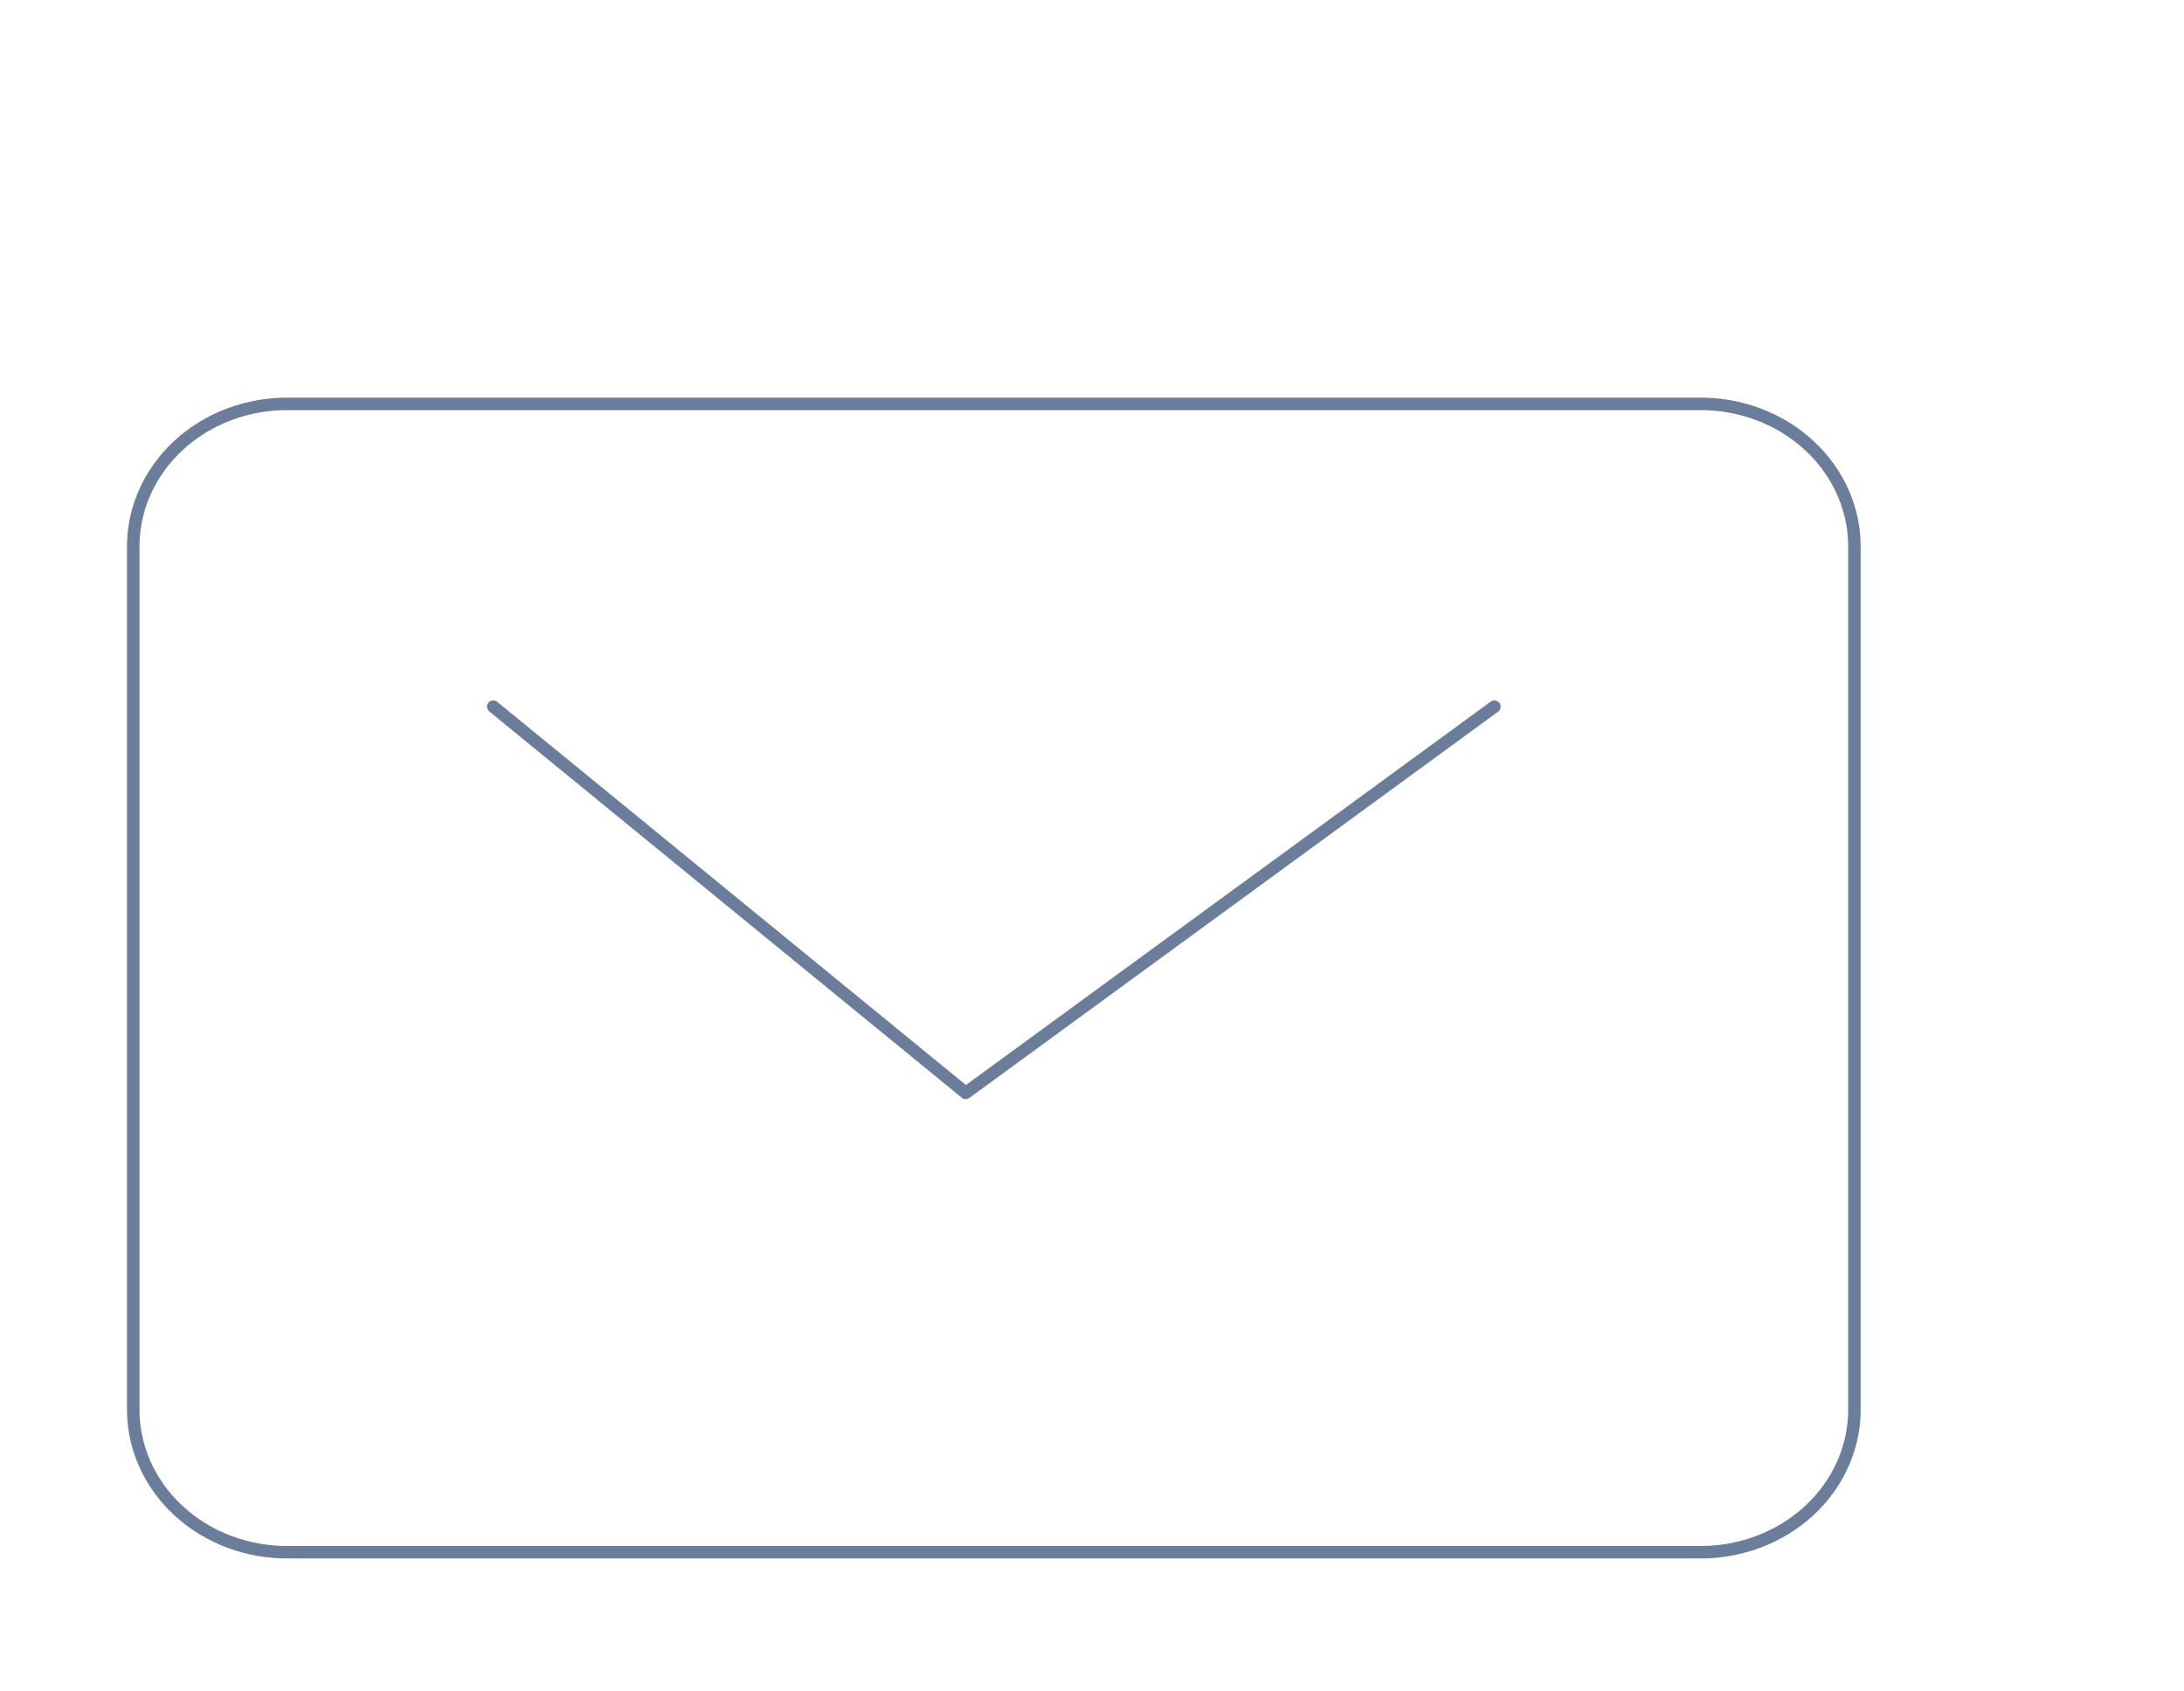 <?xml version="1.0" encoding="UTF-8" standalone="no"?><!-- Generator: Gravit.io --><svg xmlns="http://www.w3.org/2000/svg" xmlns:xlink="http://www.w3.org/1999/xlink" style="isolation:isolate" viewBox="0 0 350 271" width="350pt" height="271pt"><defs><clipPath id="_clipPath_lh3qoJn4MhOI9yyU9zijPGUkqyYAWNme"><rect width="350" height="271"/></clipPath></defs><g clip-path="url(#_clipPath_lh3qoJn4MhOI9yyU9zijPGUkqyYAWNme)"><rect width="350" height="271" style="fill:rgb(0,0,0)" fill-opacity="0"/><g><path d=" M 297.18 225.368 C 297.345 231.627 294.739 237.674 289.97 242.101 C 285.2 246.528 278.684 248.946 271.941 248.793 L 46.596 248.793 C 39.853 248.946 33.337 246.528 28.567 242.101 C 23.798 237.674 21.192 231.627 21.357 225.368 L 21.357 88.165 C 21.192 81.907 23.798 75.859 28.567 71.433 C 33.337 67.006 39.853 64.587 46.596 64.74 L 271.941 64.74 C 278.684 64.587 285.2 67.006 289.97 71.433 C 294.739 75.859 297.345 81.907 297.18 88.165 L 297.18 225.368 Z " fill="none" vector-effect="non-scaling-stroke" stroke-width="2" stroke="rgb(106,126,156)" stroke-linejoin="round" stroke-linecap="round" stroke-miterlimit="4"/><path d=" M 79.046 113.263 L 154.762 175.172 L 239.492 113.263" fill="none" vector-effect="non-scaling-stroke" stroke-width="2" stroke="rgb(106,126,156)" stroke-linejoin="round" stroke-linecap="round" stroke-miterlimit="4"/></g></g></svg>